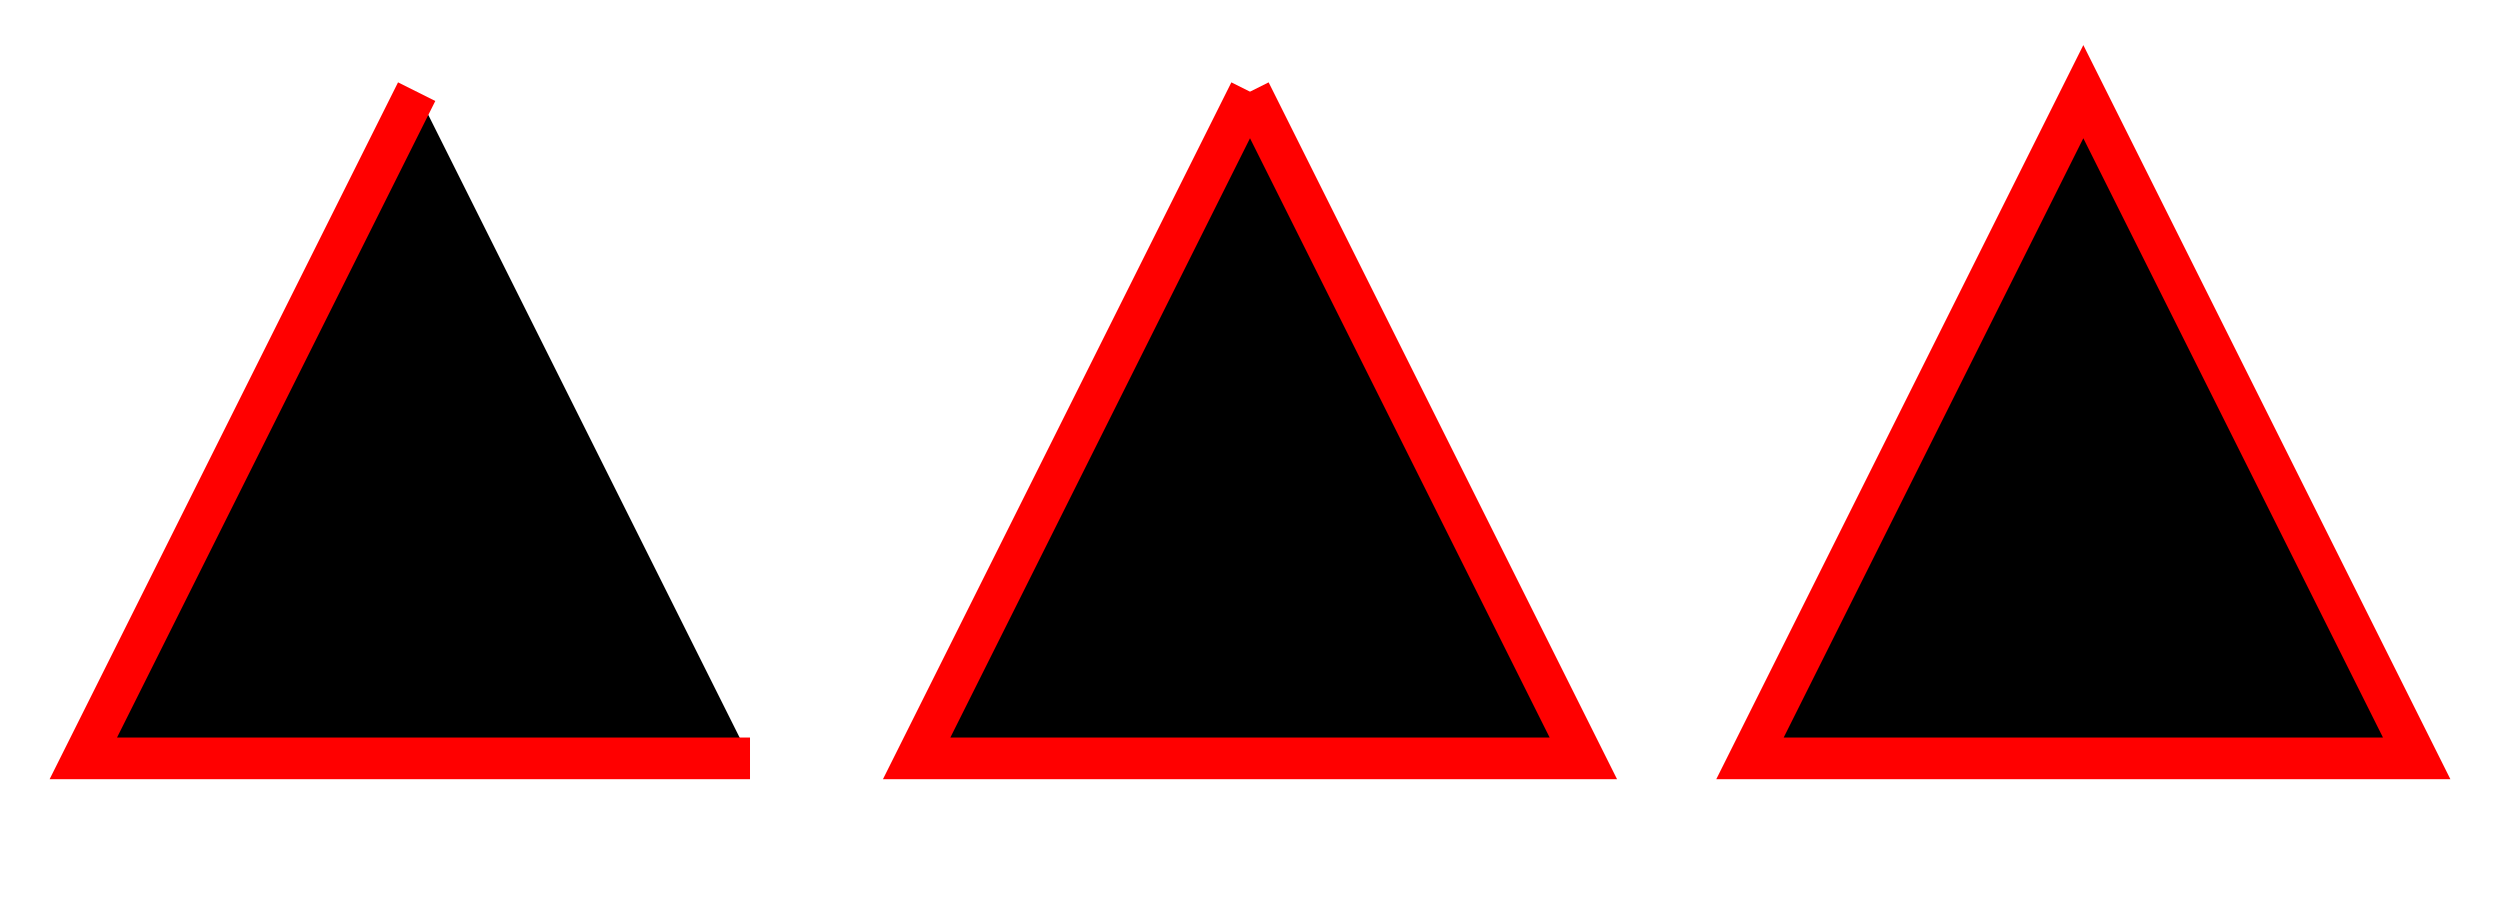 <svg viewBox="0 -1 300 110" xmlns="http://www.w3.org/2000/svg" stroke-width="5">

  <!--
  An open shape with the last point of
  the path different to the first one
  -->
  <path stroke="red"
        d="M 50,10
           l -40,80 80,00" />

  <!--
  An open shape with the last point of
  the path matching the first one
  -->
  <path stroke="red"
        d="M 150,10
           l -40,80 80,00 -40,-80" />

  <!--
  A closed shape with the last point of
  the path different to the first one
  -->
  <path stroke="red"
        d="M 250,10
           l -40,80 80,00
           z" />
</svg>